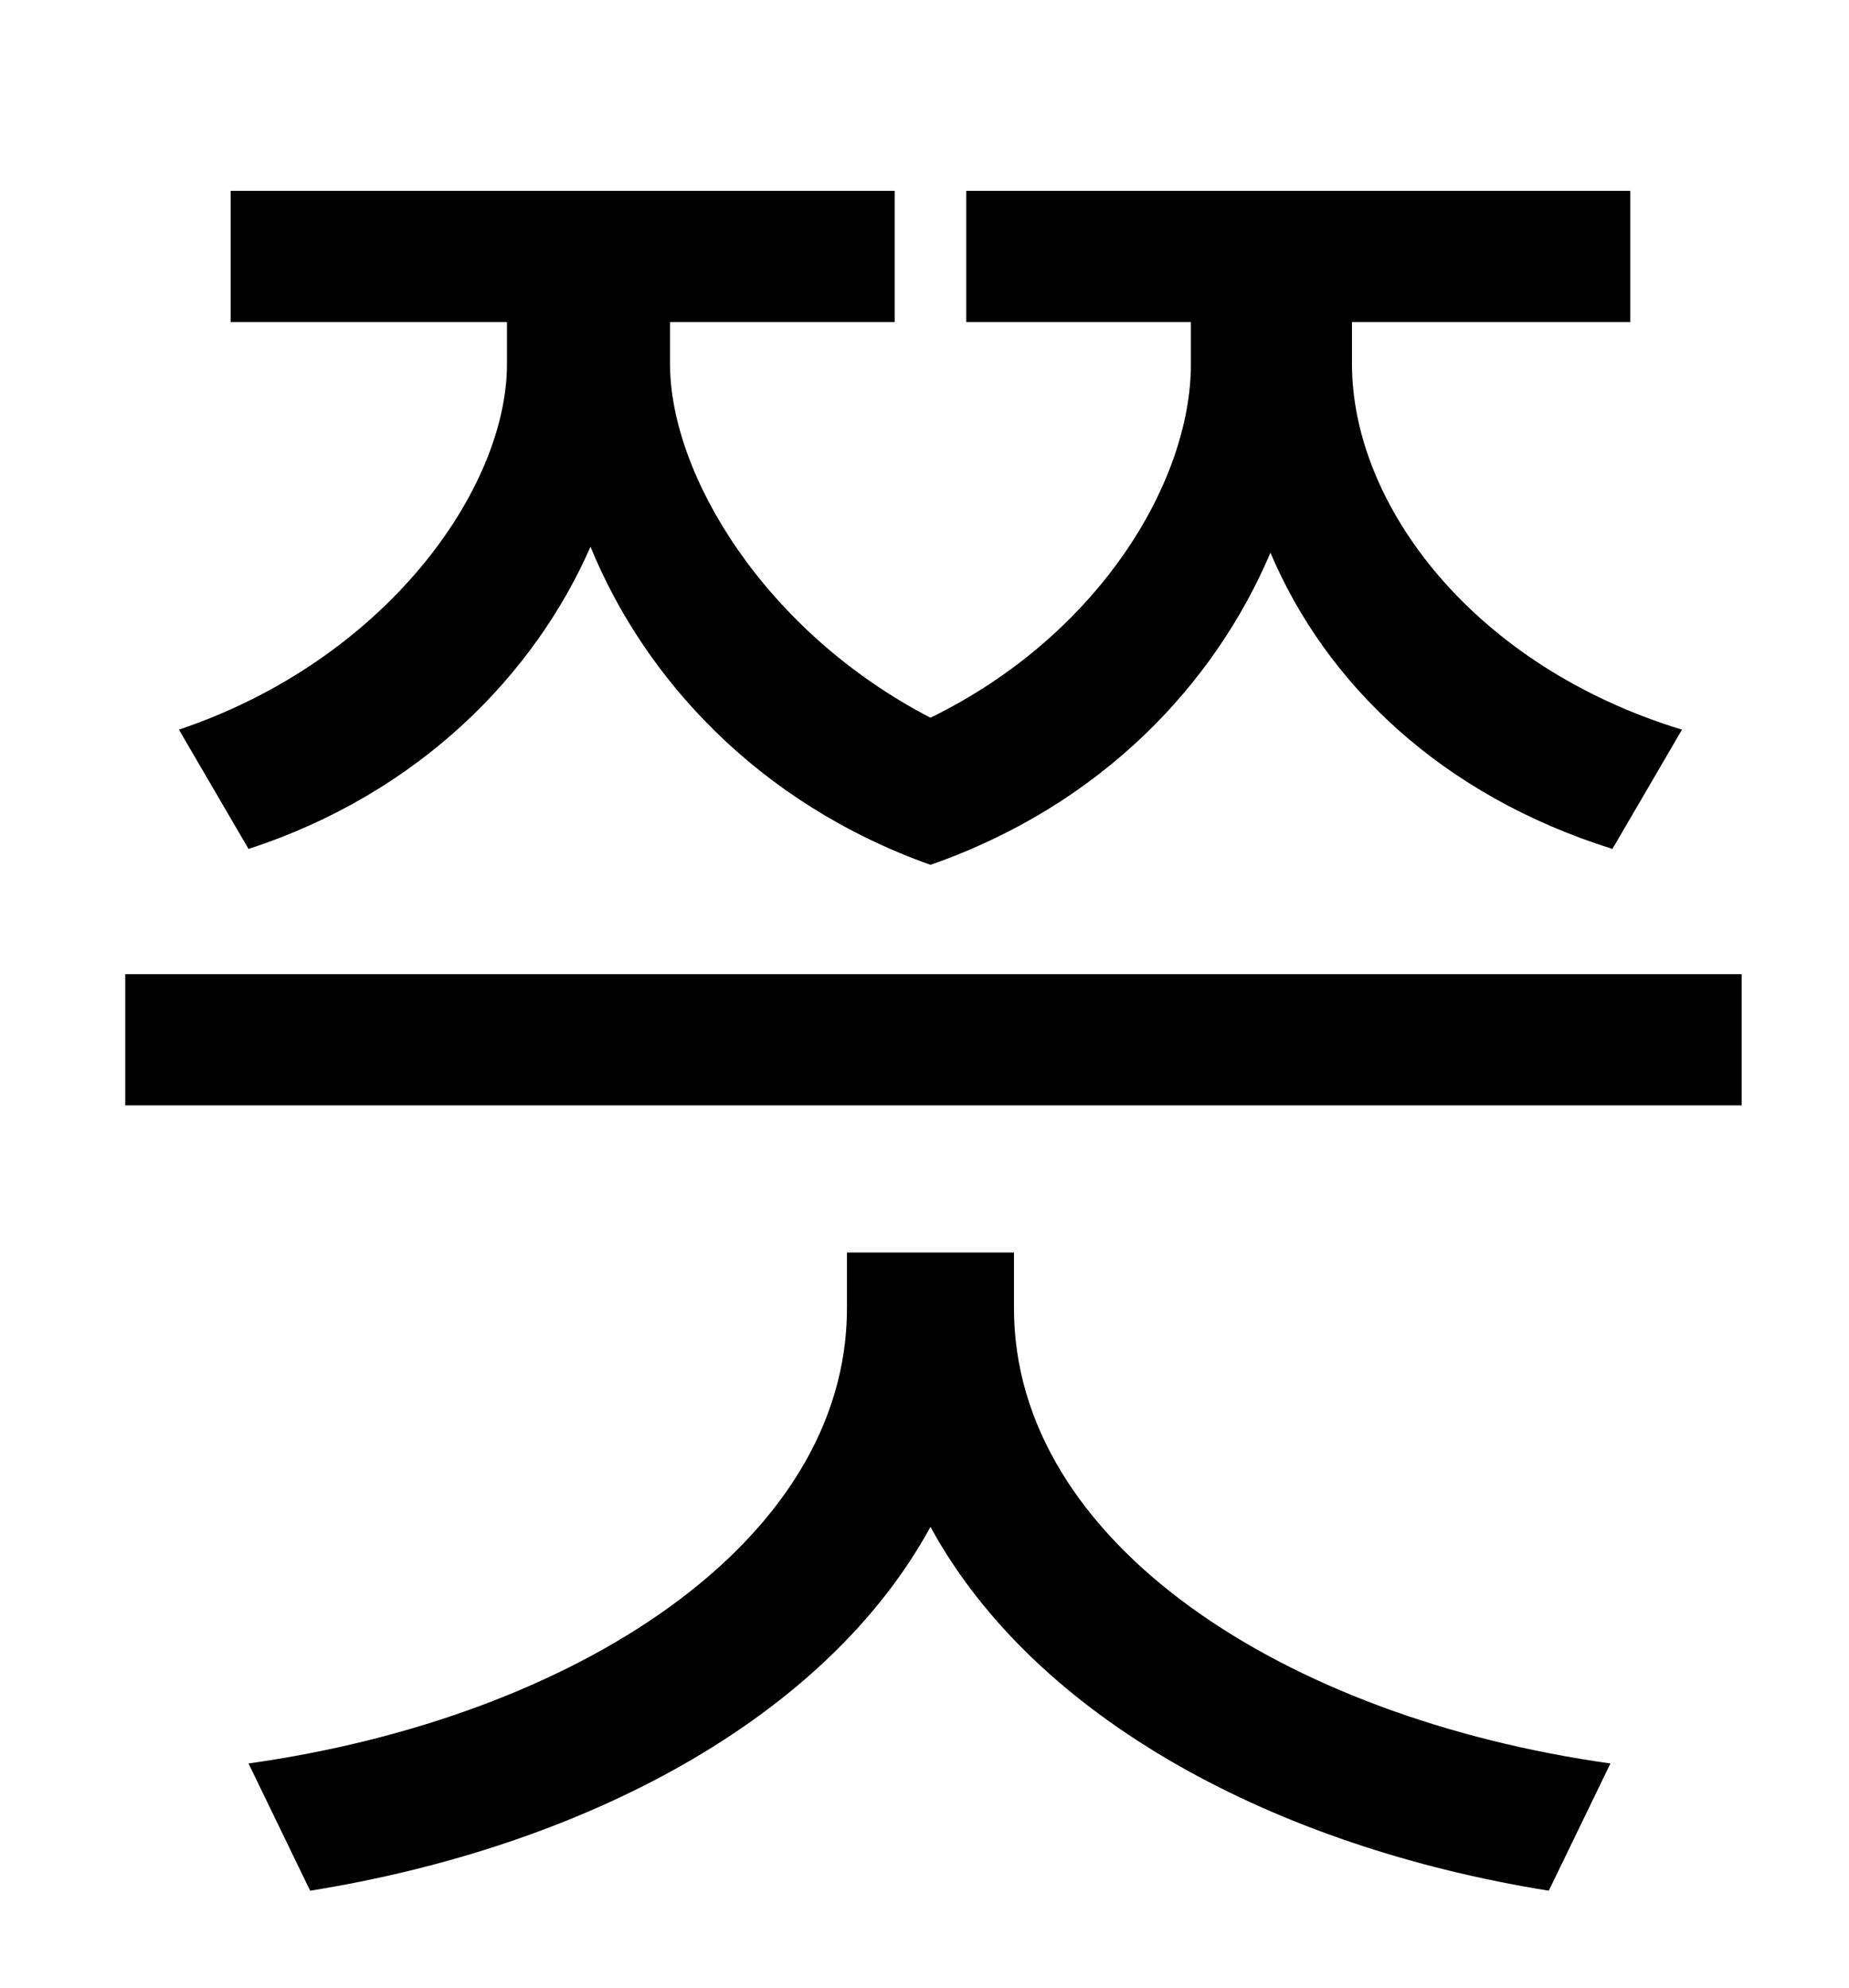 <?xml version="1.0" standalone="no"?>
<!DOCTYPE svg PUBLIC "-//W3C//DTD SVG 1.1//EN" "http://www.w3.org/Graphics/SVG/1.1/DTD/svg11.dtd" >
<svg xmlns="http://www.w3.org/2000/svg" xmlns:xlink="http://www.w3.org/1999/xlink" version="1.1" viewBox="-10 0 930 1000">
   <path fill="currentColor"
d="M115 427l-35 -60c104 -35 165 -121 165 -184v-21h-139v-66h334v66h-113v21c0 56 48 135 131 178c84 -41 131 -118 131 -178v-21h-113v-66h334v66h-140v21c0 71 61 152 166 184l-35 60c-86 -27 -144 -83 -172 -149c-28 66 -85 127 -171 157c-87 -31 -144 -94 -171 -160
c-28 64 -86 124 -172 152zM500 630v28c0 118 136 206 300 229l-31 64c-137 -22 -258 -86 -311 -183c-53 97 -175 161 -312 183l-31 -64c164 -23 301 -111 301 -229v-28h84zM53 490h813v66h-813v-66z" />
</svg>
